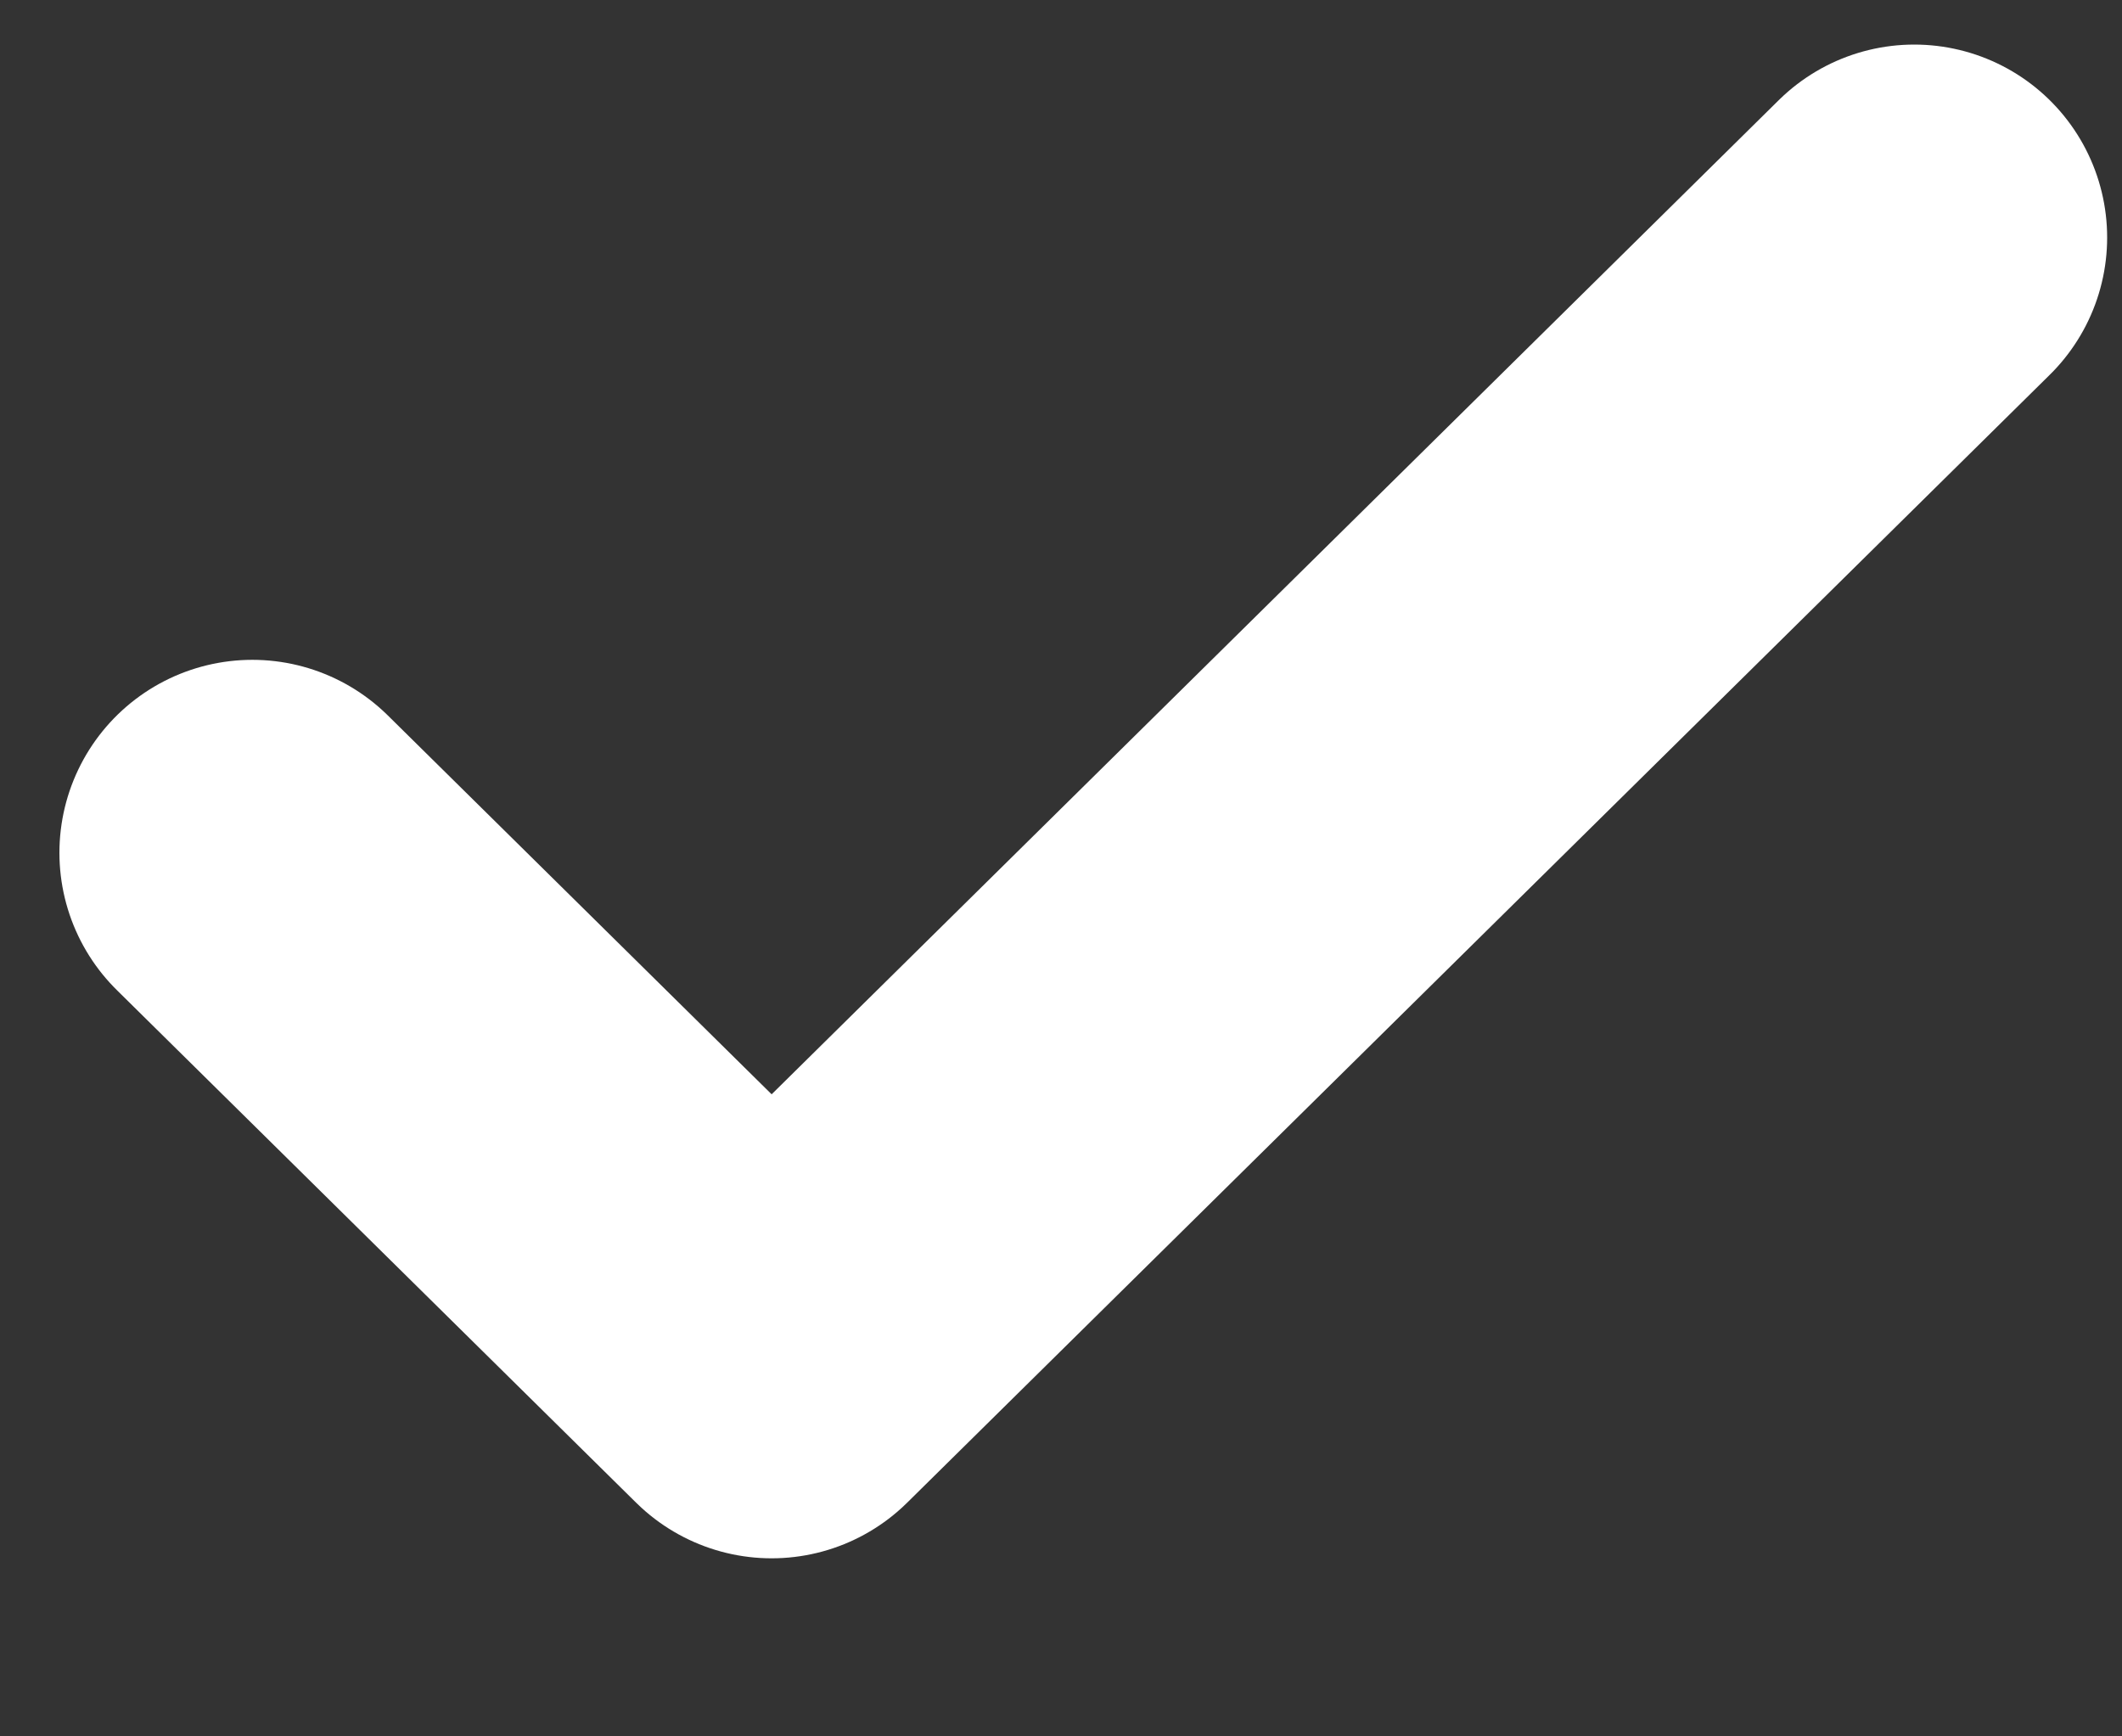 <svg width="11" height="9" viewBox="0 0 11 9" fill="none" xmlns="http://www.w3.org/2000/svg">
<rect x="0" y="0" width="11" height="9" fill="#333333" stroke="none"/>
<path d="M9.923 1.231L4 7.077L1.308 4.42" stroke="white" stroke-width="2" stroke-linecap="round" stroke-linejoin="round"/>
</svg>
